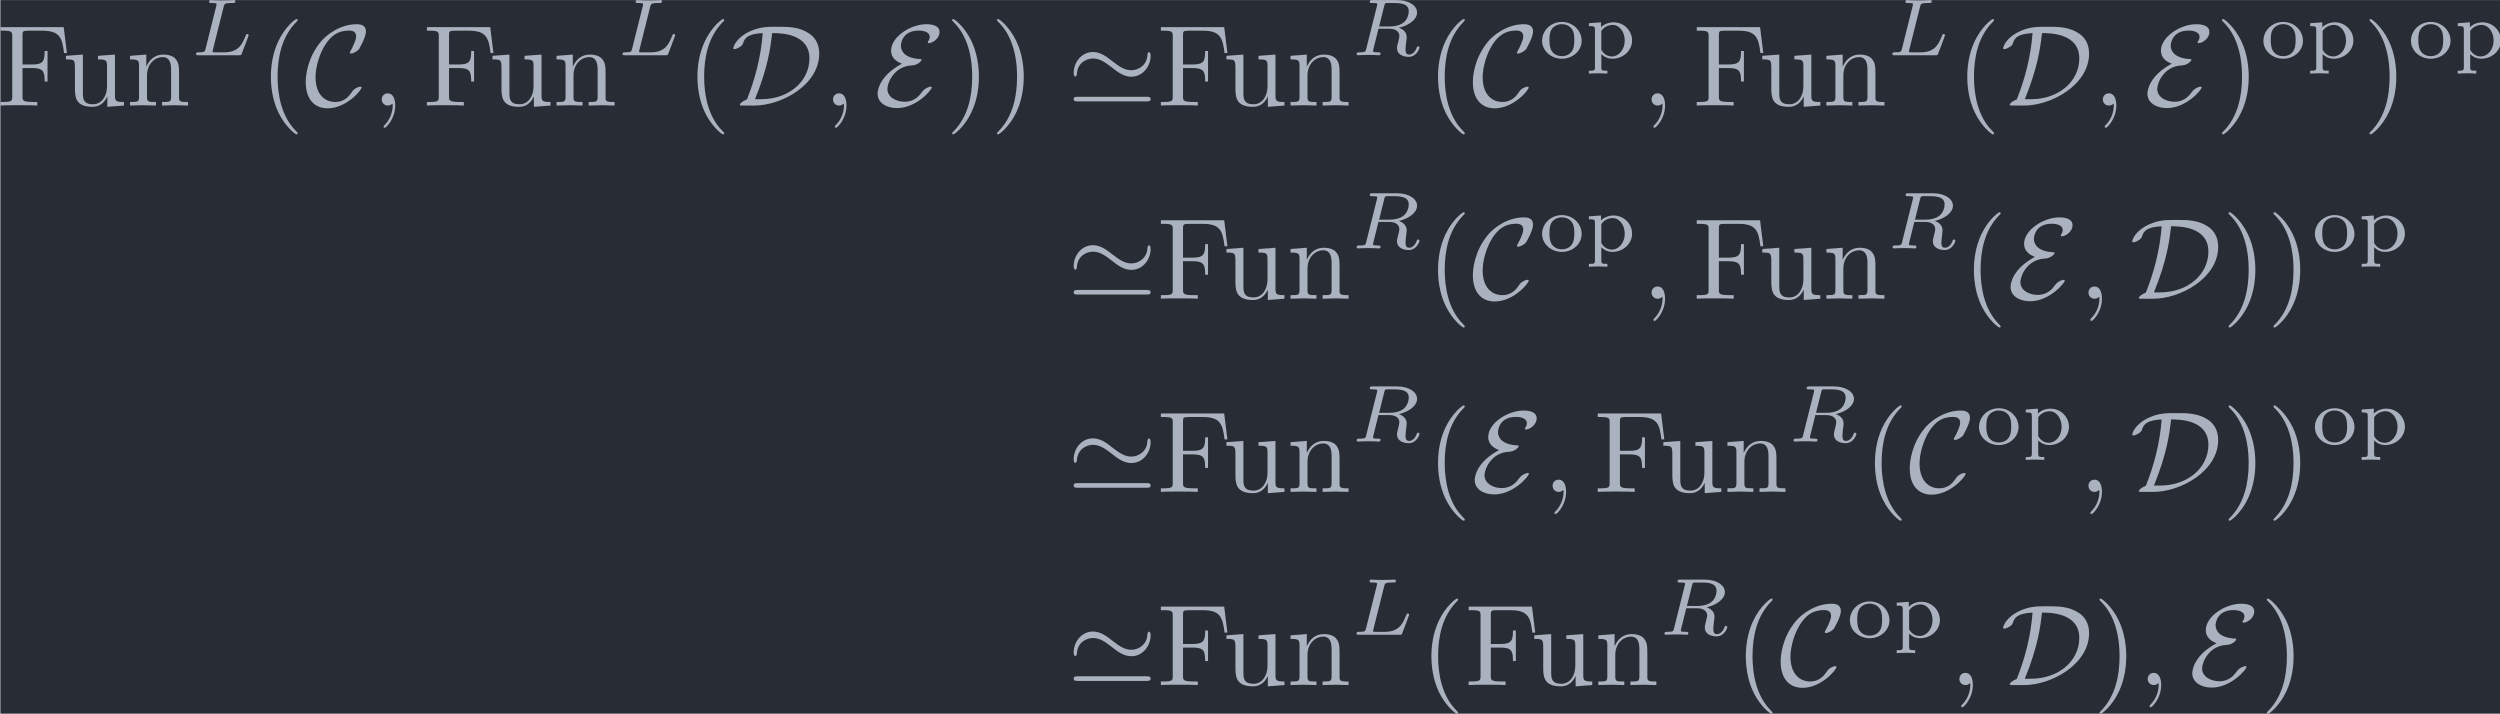 <?xml version='1.0' encoding='UTF-8'?>
<!-- This file was generated by dvisvgm 3.5 -->
<svg version='1.1' xmlns='http://www.w3.org/2000/svg' xmlns:xlink='http://www.w3.org/1999/xlink' width='251.736pt' height='71.86pt' viewBox='146.62 35.151 251.736 71.86'>
<defs>
<path id='g0-39' d='M7.193-4.304C7.193-4.523 7.123-4.613 7.054-4.613C7.014-4.613 6.924-4.573 6.914-4.344C6.874-3.517 6.177-3.049 5.529-3.049C4.932-3.049 4.453-3.397 3.935-3.796C3.407-4.214 2.879-4.623 2.212-4.623C1.235-4.623 .548-3.746 .548-2.809C.548-2.511 .677-2.501 .687-2.501C.797-2.501 .827-2.7 .827-2.73C.877-3.706 1.674-4.065 2.212-4.065C2.809-4.065 3.288-3.716 3.806-3.318C4.334-2.899 4.862-2.491 5.529-2.491C6.506-2.491 7.193-3.367 7.193-4.304ZM.907-.757C.747-.757 .548-.757 .548-.558S.727-.359 .897-.359H6.844C7.014-.359 7.193-.359 7.193-.558S7.004-.757 6.834-.757H.907Z'/>
<path id='g0-67' d='M4.941-1.564C4.941-1.624 4.892-1.634 4.842-1.634C4.672-1.634 4.433-1.484 4.423-1.484C4.224-1.355 4.184-1.285 4.065-1.116C3.756-.648 3.318-.309 2.67-.309C1.773-.309 .966-.956 .966-2.451C.966-3.347 1.325-4.533 1.853-5.32C2.291-5.958 2.829-6.476 3.856-6.476C4.234-6.476 4.473-6.336 4.473-5.968C4.473-5.619 4.105-4.912 3.985-4.712C3.925-4.603 3.925-4.583 3.925-4.563C3.925-4.493 3.975-4.493 4.035-4.493C4.234-4.493 4.603-4.712 4.722-4.872C4.742-4.912 5.32-5.888 5.32-6.396C5.32-6.944 4.872-7.024 4.513-7.024C3.068-7.024 1.883-6.077 1.425-5.519C.239-4.085 .12-2.54 .12-2.022C.12-.568 .857 .239 2.012 .239C3.616 .239 4.941-1.315 4.941-1.564Z'/>
<path id='g0-68' d='M2.032 0C4.354 0 7.631-1.773 7.631-4.493C7.631-5.38 7.213-5.938 6.725-6.247C5.868-6.804 4.951-6.804 4.005-6.804C3.148-6.804 2.56-6.804 1.724-6.446C.399-5.858 .209-5.031 .209-4.951C.209-4.892 .249-4.872 .309-4.872C.468-4.872 .697-5.011 .777-5.061C.986-5.2 1.016-5.26 1.076-5.45C1.215-5.848 1.494-6.197 2.75-6.257C2.59-4.174 2.082-2.271 1.385-.528C1.016-.399 .777-.169 .777-.07C.777-.01 .787 0 1.006 0H2.032ZM2.082-.548C3.218-3.328 3.427-5.061 3.567-6.257C4.234-6.257 6.785-6.257 6.785-4.065C6.785-2.112 5.031-.548 2.62-.548H2.082Z'/>
<path id='g0-69' d='M2.381-3.616C.389-2.54 .279-1.255 .279-1.016C.279-.259 1.016 .219 1.963 .219C3.626 .219 4.961-1.355 4.961-1.564C4.961-1.624 4.912-1.634 4.862-1.634C4.742-1.634 4.364-1.504 4.134-1.196C3.925-.907 3.507-.329 2.62-.329C1.913-.329 1.126-.697 1.126-1.445C1.126-1.933 1.684-3.407 3.258-3.467C3.726-3.487 4.075-3.836 4.075-3.945C4.075-4.005 4.025-4.015 3.975-4.015C2.57-4.075 2.291-4.762 2.291-5.161C2.291-5.39 2.441-6.476 3.836-6.476C4.025-6.476 4.782-6.446 4.782-5.928C4.782-5.768 4.702-5.629 4.663-5.569C4.643-5.539 4.613-5.489 4.613-5.46C4.613-5.39 4.682-5.39 4.712-5.39C5.011-5.39 5.629-5.778 5.629-6.346C5.629-6.934 4.941-7.024 4.493-7.024C3.138-7.024 1.445-5.948 1.445-4.732C1.445-4.144 1.893-3.786 2.381-3.616Z'/>
<path id='g1-59' d='M2.022-.01C2.022-.667 1.773-1.056 1.385-1.056C1.056-1.056 .857-.807 .857-.528C.857-.259 1.056 0 1.385 0C1.504 0 1.634-.04 1.733-.13C1.763-.149 1.773-.159 1.783-.159S1.803-.149 1.803-.01C1.803 .727 1.455 1.325 1.126 1.654C1.016 1.763 1.016 1.783 1.016 1.813C1.016 1.883 1.066 1.923 1.116 1.923C1.225 1.923 2.022 1.156 2.022-.01Z'/>
<path id='g2-76' d='M2.873-4.191C2.936-4.442 2.957-4.512 3.599-4.512C3.815-4.512 3.884-4.512 3.884-4.666C3.884-4.672 3.877-4.763 3.766-4.763C3.605-4.763 3.417-4.749 3.25-4.742C3.075-4.735 2.866-4.735 2.692-4.735C2.545-4.735 2.357-4.742 2.211-4.742S1.897-4.763 1.757-4.763C1.716-4.763 1.611-4.763 1.611-4.61C1.611-4.512 1.695-4.512 1.834-4.512C1.841-4.512 1.974-4.512 2.099-4.498C2.246-4.484 2.26-4.47 2.26-4.4C2.26-4.387 2.26-4.352 2.232-4.247L1.304-.544C1.241-.307 1.227-.251 .69-.251C.572-.251 .481-.251 .481-.105C.481 0 .565 0 .69 0H4.198C4.373 0 4.38-.007 4.435-.139C4.505-.328 5.028-1.681 5.028-1.736C5.028-1.757 5.014-1.834 4.91-1.834C4.826-1.834 4.812-1.799 4.77-1.688C4.505-1.025 4.198-.251 2.922-.251H2.134C1.918-.251 1.911-.258 1.911-.321C1.911-.328 1.911-.363 1.939-.467L2.873-4.191Z'/>
<path id='g2-82' d='M2.88-4.275C2.929-4.47 2.943-4.491 3.096-4.512H3.543C4.191-4.512 4.993-4.512 4.993-3.794C4.993-3.508 4.861-3.068 4.533-2.817C4.247-2.594 3.815-2.483 3.333-2.483H2.434L2.88-4.275ZM4.142-2.371C4.972-2.566 5.712-3.068 5.712-3.689C5.712-4.289 5-4.763 3.989-4.763H1.848C1.716-4.763 1.625-4.763 1.625-4.61C1.625-4.512 1.709-4.512 1.848-4.512C1.855-4.512 1.988-4.512 2.113-4.498C2.26-4.484 2.273-4.47 2.273-4.4C2.273-4.387 2.273-4.352 2.246-4.247L1.318-.544C1.262-.307 1.248-.251 .704-.251C.586-.251 .495-.251 .495-.105C.495-.035 .544 0 .607 0C.739 0 .9-.021 1.039-.021C1.172-.021 1.374-.028 1.499-.028C1.639-.028 1.799-.021 1.946-.021S2.267 0 2.413 0C2.448 0 2.559 0 2.559-.146C2.559-.251 2.49-.251 2.329-.251C2.218-.251 2.19-.251 2.064-.265C1.911-.286 1.911-.3 1.911-.37C1.911-.377 1.911-.418 1.939-.523L2.378-2.287H3.327C3.926-2.287 4.184-1.988 4.184-1.66C4.184-1.569 4.122-1.332 4.087-1.172C4.003-.851 3.975-.746 3.975-.628C3.975-.077 4.484 .139 5 .139C5.642 .139 5.921-.544 5.921-.669C5.921-.69 5.907-.767 5.802-.767C5.712-.767 5.698-.718 5.677-.649C5.579-.342 5.321-.056 5.028-.056C4.847-.056 4.714-.133 4.714-.509C4.714-.683 4.756-1.046 4.784-1.234S4.812-1.492 4.812-1.562C4.812-1.646 4.812-1.869 4.617-2.078C4.484-2.225 4.296-2.315 4.142-2.371Z'/>
<path id='g3-40' d='M3.298 2.391C3.298 2.361 3.298 2.341 3.128 2.172C1.883 .917 1.564-.966 1.564-2.491C1.564-4.224 1.943-5.958 3.168-7.203C3.298-7.323 3.298-7.342 3.298-7.372C3.298-7.442 3.258-7.472 3.198-7.472C3.098-7.472 2.202-6.795 1.614-5.529C1.106-4.433 .986-3.328 .986-2.491C.986-1.714 1.096-.508 1.644 .618C2.242 1.843 3.098 2.491 3.198 2.491C3.258 2.491 3.298 2.461 3.298 2.391Z'/>
<path id='g3-41' d='M2.879-2.491C2.879-3.268 2.77-4.473 2.222-5.599C1.624-6.824 .767-7.472 .667-7.472C.608-7.472 .568-7.432 .568-7.372C.568-7.342 .568-7.323 .757-7.143C1.733-6.157 2.301-4.573 2.301-2.491C2.301-.787 1.933 .966 .697 2.222C.568 2.341 .568 2.361 .568 2.391C.568 2.451 .608 2.491 .667 2.491C.767 2.491 1.664 1.813 2.252 .548C2.76-.548 2.879-1.654 2.879-2.491Z'/>
<path id='g3-70' d='M5.798-6.775H.329V-6.466H.568C1.335-6.466 1.355-6.356 1.355-5.998V-.777C1.355-.418 1.335-.309 .568-.309H.329V0C.677-.03 1.455-.03 1.843-.03C2.252-.03 3.158-.03 3.517 0V-.309H3.188C2.242-.309 2.242-.438 2.242-.787V-3.238H3.098C4.055-3.238 4.154-2.919 4.154-2.072H4.403V-4.712H4.154C4.154-3.875 4.055-3.547 3.098-3.547H2.242V-6.067C2.242-6.396 2.262-6.466 2.73-6.466H3.925C5.42-6.466 5.669-5.908 5.828-4.533H6.077L5.798-6.775Z'/>
<path id='g3-110' d='M1.096-3.427V-.757C1.096-.309 .986-.309 .319-.309V0C.667-.01 1.176-.03 1.445-.03C1.704-.03 2.222-.01 2.56 0V-.309C1.893-.309 1.783-.309 1.783-.757V-2.59C1.783-3.626 2.491-4.184 3.128-4.184C3.756-4.184 3.866-3.646 3.866-3.078V-.757C3.866-.309 3.756-.309 3.088-.309V0C3.437-.01 3.945-.03 4.214-.03C4.473-.03 4.991-.01 5.33 0V-.309C4.812-.309 4.563-.309 4.553-.608V-2.511C4.553-3.367 4.553-3.676 4.244-4.035C4.105-4.204 3.776-4.403 3.198-4.403C2.471-4.403 2.002-3.975 1.724-3.357V-4.403L.319-4.294V-3.985C1.016-3.985 1.096-3.915 1.096-3.427Z'/>
<path id='g3-117' d='M3.895-.787V.11L5.33 0V-.309C4.633-.309 4.553-.379 4.553-.867V-4.403L3.088-4.294V-3.985C3.786-3.985 3.866-3.915 3.866-3.427V-1.654C3.866-.787 3.387-.11 2.66-.11C1.823-.11 1.783-.578 1.783-1.096V-4.403L.319-4.294V-3.985C1.096-3.985 1.096-3.955 1.096-3.068V-1.574C1.096-.797 1.096 .11 2.61 .11C3.168 .11 3.606-.169 3.895-.787Z'/>
<path id='g4-111' d='M3.689-1.485C3.689-2.357 2.943-3.11 1.981-3.11S.272-2.357 .272-1.485C.272-.621 1.039 .07 1.981 .07S3.689-.621 3.689-1.485ZM1.981-.153C1.723-.153 1.346-.237 1.116-.579C.928-.865 .907-1.227 .907-1.548C.907-1.848 .914-2.26 1.158-2.559C1.332-2.762 1.625-2.915 1.981-2.915C2.392-2.915 2.685-2.72 2.838-2.504C3.034-2.232 3.055-1.883 3.055-1.548S3.034-.844 2.831-.558C2.643-.293 2.322-.153 1.981-.153Z'/>
<path id='g4-112' d='M1.939 1.102C1.485 1.102 1.416 1.102 1.416 .802V-.335C1.451-.3 1.778 .07 2.364 .07C3.285 .07 4.073-.621 4.073-1.506C4.073-2.364 3.361-3.075 2.476-3.075C2.078-3.075 1.674-2.929 1.388-2.65V-3.075L.342-2.999V-2.748C.83-2.748 .865-2.713 .865-2.42V.802C.865 1.102 .795 1.102 .342 1.102V1.353C.356 1.353 .844 1.325 1.137 1.325C1.395 1.325 1.876 1.346 1.939 1.353V1.102ZM1.416-2.322C1.625-2.671 2.029-2.852 2.399-2.852C2.985-2.852 3.438-2.239 3.438-1.506C3.438-.711 2.915-.126 2.322-.126C1.709-.126 1.437-.663 1.416-.704V-2.322Z'/>
</defs>
<g id='page1' transform='matrix(1.166 0 0 1.166 0 0)'>
<rect x='125.777' y='30.154' width='215.95' height='61.644' fill='#282c34'/>
<g fill='#abb2bf'>
<use x='125.448' y='39.262' xlink:href='#g3-70'/>
<use x='131.121' y='39.262' xlink:href='#g3-117'/>
<use x='136.656' y='39.262' xlink:href='#g3-110'/>
<use x='142.191' y='34.917' xlink:href='#g2-76'/>
<use x='148.154' y='39.262' xlink:href='#g3-40'/>
<use x='152.029' y='39.262' xlink:href='#g0-67'/>
<use x='157.856' y='39.262' xlink:href='#g1-59'/>
<use x='162.283' y='39.262' xlink:href='#g3-70'/>
<use x='167.957' y='39.262' xlink:href='#g3-117'/>
<use x='173.491' y='39.262' xlink:href='#g3-110'/>
<use x='179.026' y='34.917' xlink:href='#g2-76'/>
<use x='184.99' y='39.262' xlink:href='#g3-40'/>
<use x='188.864' y='39.262' xlink:href='#g0-68'/>
<use x='196.826' y='39.262' xlink:href='#g1-59'/>
<use x='201.254' y='39.262' xlink:href='#g0-69'/>
<use x='207.403' y='39.262' xlink:href='#g3-41'/>
<use x='211.278' y='39.262' xlink:href='#g3-41'/>
<use x='217.919' y='39.262' xlink:href='#g0-39'/>
<use x='225.668' y='39.262' xlink:href='#g3-70'/>
<use x='231.341' y='39.262' xlink:href='#g3-117'/>
<use x='236.876' y='39.262' xlink:href='#g3-110'/>
<use x='242.411' y='34.917' xlink:href='#g2-82'/>
<use x='248.946' y='39.262' xlink:href='#g3-40'/>
<use x='252.821' y='39.262' xlink:href='#g0-67'/>
<use x='258.648' y='35.149' xlink:href='#g4-111'/>
<use x='262.619' y='35.149' xlink:href='#g4-112'/>
<use x='267.517' y='39.262' xlink:href='#g1-59'/>
<use x='271.945' y='39.262' xlink:href='#g3-70'/>
<use x='277.618' y='39.262' xlink:href='#g3-117'/>
<use x='283.153' y='39.262' xlink:href='#g3-110'/>
<use x='288.688' y='34.917' xlink:href='#g2-76'/>
<use x='294.652' y='39.262' xlink:href='#g3-40'/>
<use x='298.526' y='39.262' xlink:href='#g0-68'/>
<use x='306.488' y='39.262' xlink:href='#g1-59'/>
<use x='310.916' y='39.262' xlink:href='#g0-69'/>
<use x='317.065' y='39.262' xlink:href='#g3-41'/>
<use x='320.939' y='35.149' xlink:href='#g4-111'/>
<use x='324.91' y='35.149' xlink:href='#g4-112'/>
<use x='329.809' y='39.262' xlink:href='#g3-41'/>
<use x='333.683' y='35.149' xlink:href='#g4-111'/>
<use x='337.654' y='35.149' xlink:href='#g4-112'/>
<use x='217.919' y='55.944' xlink:href='#g0-39'/>
<use x='225.668' y='55.944' xlink:href='#g3-70'/>
<use x='231.341' y='55.944' xlink:href='#g3-117'/>
<use x='236.876' y='55.944' xlink:href='#g3-110'/>
<use x='242.411' y='51.599' xlink:href='#g2-82'/>
<use x='248.946' y='55.944' xlink:href='#g3-40'/>
<use x='252.821' y='55.944' xlink:href='#g0-67'/>
<use x='258.648' y='51.831' xlink:href='#g4-111'/>
<use x='262.619' y='51.831' xlink:href='#g4-112'/>
<use x='267.517' y='55.944' xlink:href='#g1-59'/>
<use x='271.945' y='55.944' xlink:href='#g3-70'/>
<use x='277.618' y='55.944' xlink:href='#g3-117'/>
<use x='283.153' y='55.944' xlink:href='#g3-110'/>
<use x='288.688' y='51.599' xlink:href='#g2-82'/>
<use x='295.223' y='55.944' xlink:href='#g3-40'/>
<use x='299.098' y='55.944' xlink:href='#g0-69'/>
<use x='305.247' y='55.944' xlink:href='#g1-59'/>
<use x='309.675' y='55.944' xlink:href='#g0-68'/>
<use x='317.637' y='55.944' xlink:href='#g3-41'/>
<use x='321.511' y='55.944' xlink:href='#g3-41'/>
<use x='325.385' y='51.831' xlink:href='#g4-111'/>
<use x='329.357' y='51.831' xlink:href='#g4-112'/>
<use x='217.919' y='72.626' xlink:href='#g0-39'/>
<use x='225.668' y='72.626' xlink:href='#g3-70'/>
<use x='231.341' y='72.626' xlink:href='#g3-117'/>
<use x='236.876' y='72.626' xlink:href='#g3-110'/>
<use x='242.411' y='68.281' xlink:href='#g2-82'/>
<use x='248.946' y='72.626' xlink:href='#g3-40'/>
<use x='252.821' y='72.626' xlink:href='#g0-69'/>
<use x='258.97' y='72.626' xlink:href='#g1-59'/>
<use x='263.398' y='72.626' xlink:href='#g3-70'/>
<use x='269.071' y='72.626' xlink:href='#g3-117'/>
<use x='274.606' y='72.626' xlink:href='#g3-110'/>
<use x='280.141' y='68.281' xlink:href='#g2-82'/>
<use x='286.676' y='72.626' xlink:href='#g3-40'/>
<use x='290.55' y='72.626' xlink:href='#g0-67'/>
<use x='296.377' y='68.512' xlink:href='#g4-111'/>
<use x='300.349' y='68.512' xlink:href='#g4-112'/>
<use x='305.247' y='72.626' xlink:href='#g1-59'/>
<use x='309.675' y='72.626' xlink:href='#g0-68'/>
<use x='317.637' y='72.626' xlink:href='#g3-41'/>
<use x='321.511' y='72.626' xlink:href='#g3-41'/>
<use x='325.385' y='68.512' xlink:href='#g4-111'/>
<use x='329.357' y='68.512' xlink:href='#g4-112'/>
<use x='217.919' y='89.308' xlink:href='#g0-39'/>
<use x='225.668' y='89.308' xlink:href='#g3-70'/>
<use x='231.341' y='89.308' xlink:href='#g3-117'/>
<use x='236.876' y='89.308' xlink:href='#g3-110'/>
<use x='242.411' y='84.963' xlink:href='#g2-76'/>
<use x='248.375' y='89.308' xlink:href='#g3-40'/>
<use x='252.249' y='89.308' xlink:href='#g3-70'/>
<use x='257.922' y='89.308' xlink:href='#g3-117'/>
<use x='263.457' y='89.308' xlink:href='#g3-110'/>
<use x='268.992' y='84.963' xlink:href='#g2-82'/>
<use x='275.527' y='89.308' xlink:href='#g3-40'/>
<use x='279.402' y='89.308' xlink:href='#g0-67'/>
<use x='285.229' y='85.194' xlink:href='#g4-111'/>
<use x='289.2' y='85.194' xlink:href='#g4-112'/>
<use x='294.098' y='89.308' xlink:href='#g1-59'/>
<use x='298.526' y='89.308' xlink:href='#g0-68'/>
<use x='306.488' y='89.308' xlink:href='#g3-41'/>
<use x='310.362' y='89.308' xlink:href='#g1-59'/>
<use x='314.79' y='89.308' xlink:href='#g0-69'/>
<use x='320.939' y='89.308' xlink:href='#g3-41'/>
</g>
</g>
</svg>